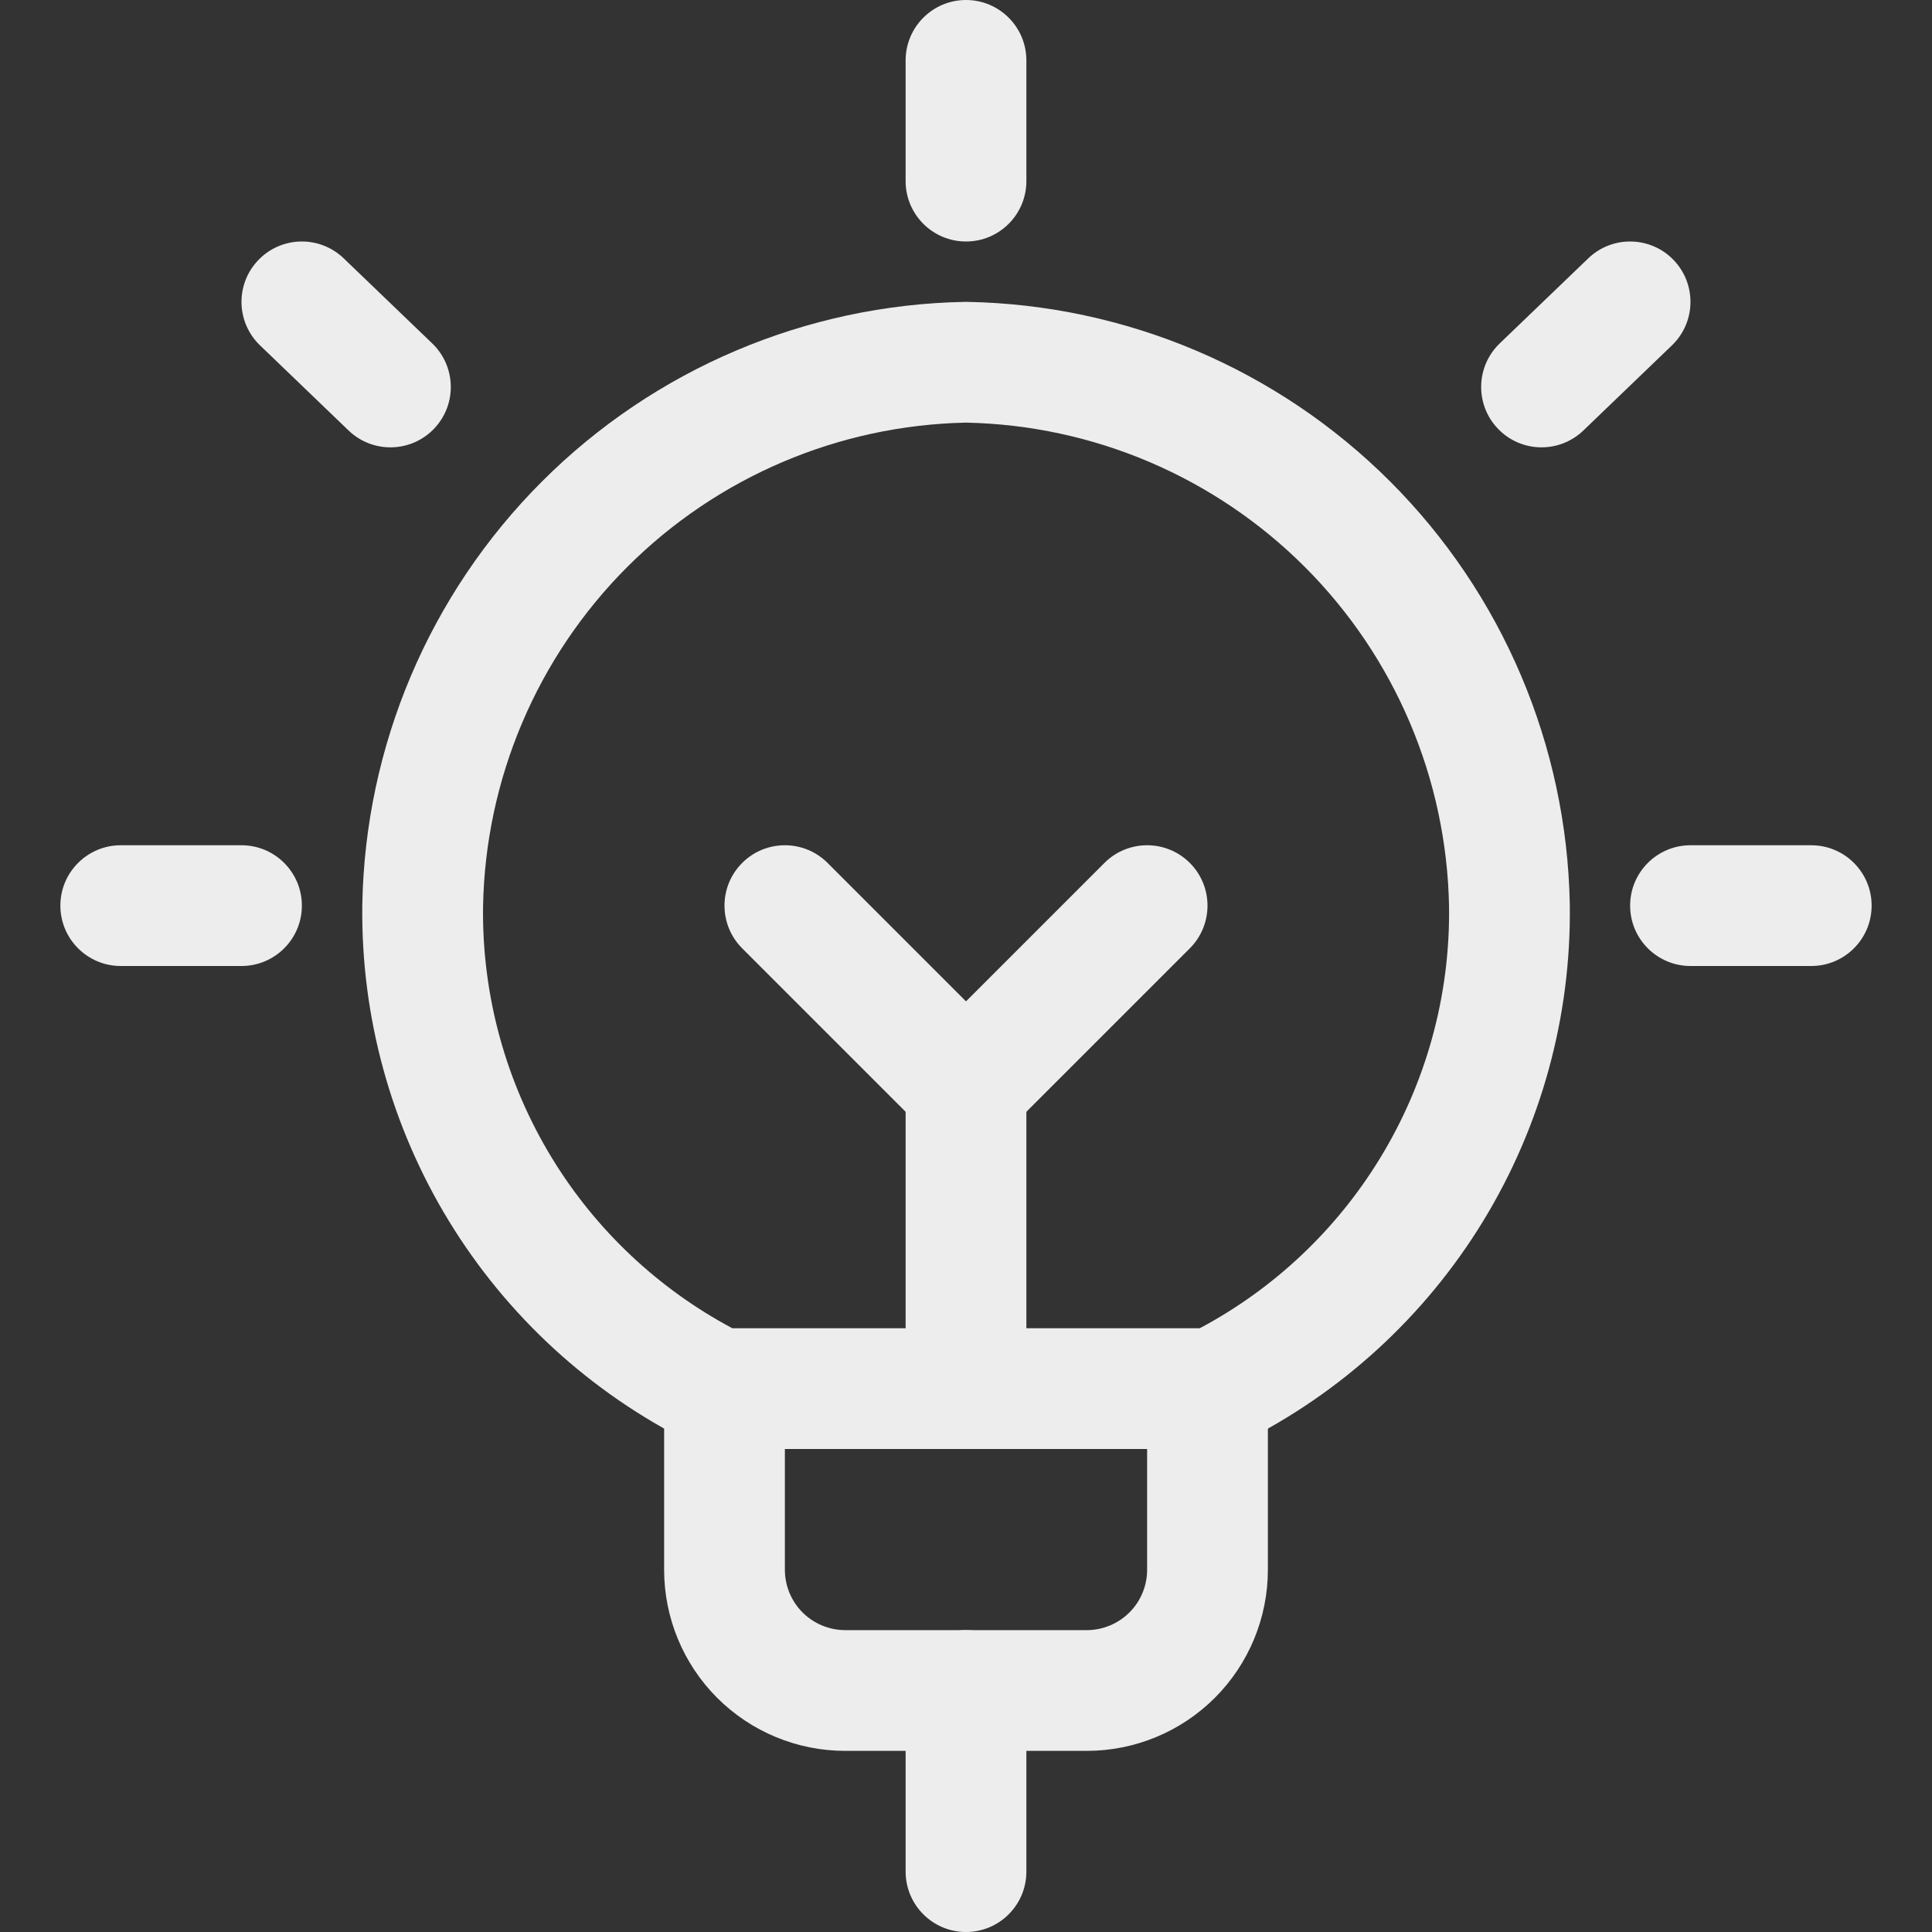 <svg width="40" height="40" viewBox="0 0 40 40" fill="none" xmlns="http://www.w3.org/2000/svg">
<rect x="0" y="0" width="40" height="40" fill="#333333" stroke="none"/>
<path fill-rule="evenodd" clip-rule="evenodd" d="M15 27.5C15.69 27.5 16.25 28.06 16.25 28.75V32.5C16.25 32.831 16.382 33.15 16.616 33.384C16.851 33.618 17.169 33.75 17.5 33.75H22.5C22.831 33.75 23.149 33.618 23.384 33.384C23.618 33.15 23.75 32.831 23.75 32.5V28.75C23.75 28.06 24.31 27.5 25 27.5C25.69 27.5 26.25 28.06 26.25 28.75V32.5C26.25 33.495 25.855 34.448 25.152 35.152C24.448 35.855 23.495 36.25 22.5 36.25H17.5C16.505 36.25 15.552 35.855 14.848 35.152C14.145 34.448 13.75 33.495 13.75 32.5V28.75C13.75 28.06 14.31 27.5 15 27.5Z" fill="#EDEDED"/>
<path fill-rule="evenodd" clip-rule="evenodd" d="M20 0C20.69 0 21.25 0.56 21.25 1.25V3.75C21.25 4.44 20.69 5 20 5C19.31 5 18.75 4.44 18.75 3.75V1.25C18.75 0.56 19.31 0 20 0Z" fill="#EDEDED"/>
<path fill-rule="evenodd" clip-rule="evenodd" d="M1.25 18.75C1.25 18.06 1.81 17.5 2.5 17.5H5C5.69 17.5 6.25 18.06 6.25 18.75C6.25 19.44 5.69 20 5 20H2.5C1.81 20 1.25 19.44 1.25 18.75Z" fill="#EDEDED"/>
<path fill-rule="evenodd" clip-rule="evenodd" d="M5.349 5.384C5.827 4.886 6.618 4.87 7.116 5.349L8.949 7.11C9.447 7.589 9.463 8.38 8.985 8.878C8.506 9.376 7.715 9.391 7.217 8.913L5.384 7.151C4.886 6.673 4.87 5.882 5.349 5.384Z" fill="#EDEDED"/>
<path fill-rule="evenodd" clip-rule="evenodd" d="M33.75 18.75C33.75 18.06 34.31 17.5 35 17.5H37.5C38.19 17.5 38.75 18.06 38.75 18.75C38.75 19.44 38.19 20 37.5 20H35C34.31 20 33.75 19.44 33.75 18.75Z" fill="#EDEDED"/>
<path fill-rule="evenodd" clip-rule="evenodd" d="M34.651 5.384C35.129 5.882 35.113 6.673 34.615 7.151L32.782 8.913C32.284 9.391 31.493 9.376 31.015 8.878C30.536 8.38 30.552 7.589 31.05 7.11L32.883 5.349C33.381 4.87 34.172 4.886 34.651 5.384Z" fill="#EDEDED"/>
<path fill-rule="evenodd" clip-rule="evenodd" d="M19.979 6.25C19.994 6.25 20.008 6.25 20.023 6.25C23.314 6.309 26.454 7.642 28.782 9.969C31.109 12.297 32.442 15.437 32.501 18.728L32.501 18.733C32.532 21.042 31.909 23.312 30.706 25.283C29.502 27.253 27.766 28.843 25.698 29.87C25.526 29.955 25.335 30 25.143 30H14.859C14.65 30 14.453 29.949 14.28 29.858C12.223 28.831 10.497 27.247 9.298 25.286C8.094 23.317 7.472 21.048 7.501 18.741L7.501 18.735H7.501C7.558 15.443 8.89 12.301 11.218 9.972C13.545 7.643 16.686 6.309 19.979 6.25ZM15.162 27.5H24.84C26.375 26.682 27.664 25.467 28.572 23.98C29.53 22.412 30.025 20.606 30.001 18.769C29.953 16.127 28.883 13.606 27.014 11.737C25.149 9.873 22.636 8.803 20.001 8.75C17.364 8.803 14.851 9.874 12.986 11.739C11.117 13.609 10.047 16.132 10.001 18.775C9.978 20.611 10.474 22.416 11.431 23.982C12.339 25.468 13.628 26.682 15.162 27.5Z" fill="#EDEDED"/>
<path fill-rule="evenodd" clip-rule="evenodd" d="M20 33.75C20.69 33.75 21.25 34.31 21.25 35V38.75C21.25 39.44 20.69 40 20 40C19.31 40 18.75 39.44 18.75 38.75V35C18.75 34.31 19.31 33.75 20 33.75Z" fill="#EDEDED"/>
<path fill-rule="evenodd" clip-rule="evenodd" d="M20 21.25C20.69 21.25 21.25 21.81 21.25 22.5V28.75C21.25 29.44 20.69 30 20 30C19.31 30 18.75 29.44 18.75 28.75V22.5C18.75 21.81 19.31 21.25 20 21.25Z" fill="#EDEDED"/>
<path fill-rule="evenodd" clip-rule="evenodd" d="M15.366 17.866C15.854 17.378 16.646 17.378 17.134 17.866L20 20.732L22.866 17.866C23.354 17.378 24.146 17.378 24.634 17.866C25.122 18.354 25.122 19.146 24.634 19.634L20.884 23.384C20.396 23.872 19.604 23.872 19.116 23.384L15.366 19.634C14.878 19.146 14.878 18.354 15.366 17.866Z" fill="#EDEDED"/>
</svg>
